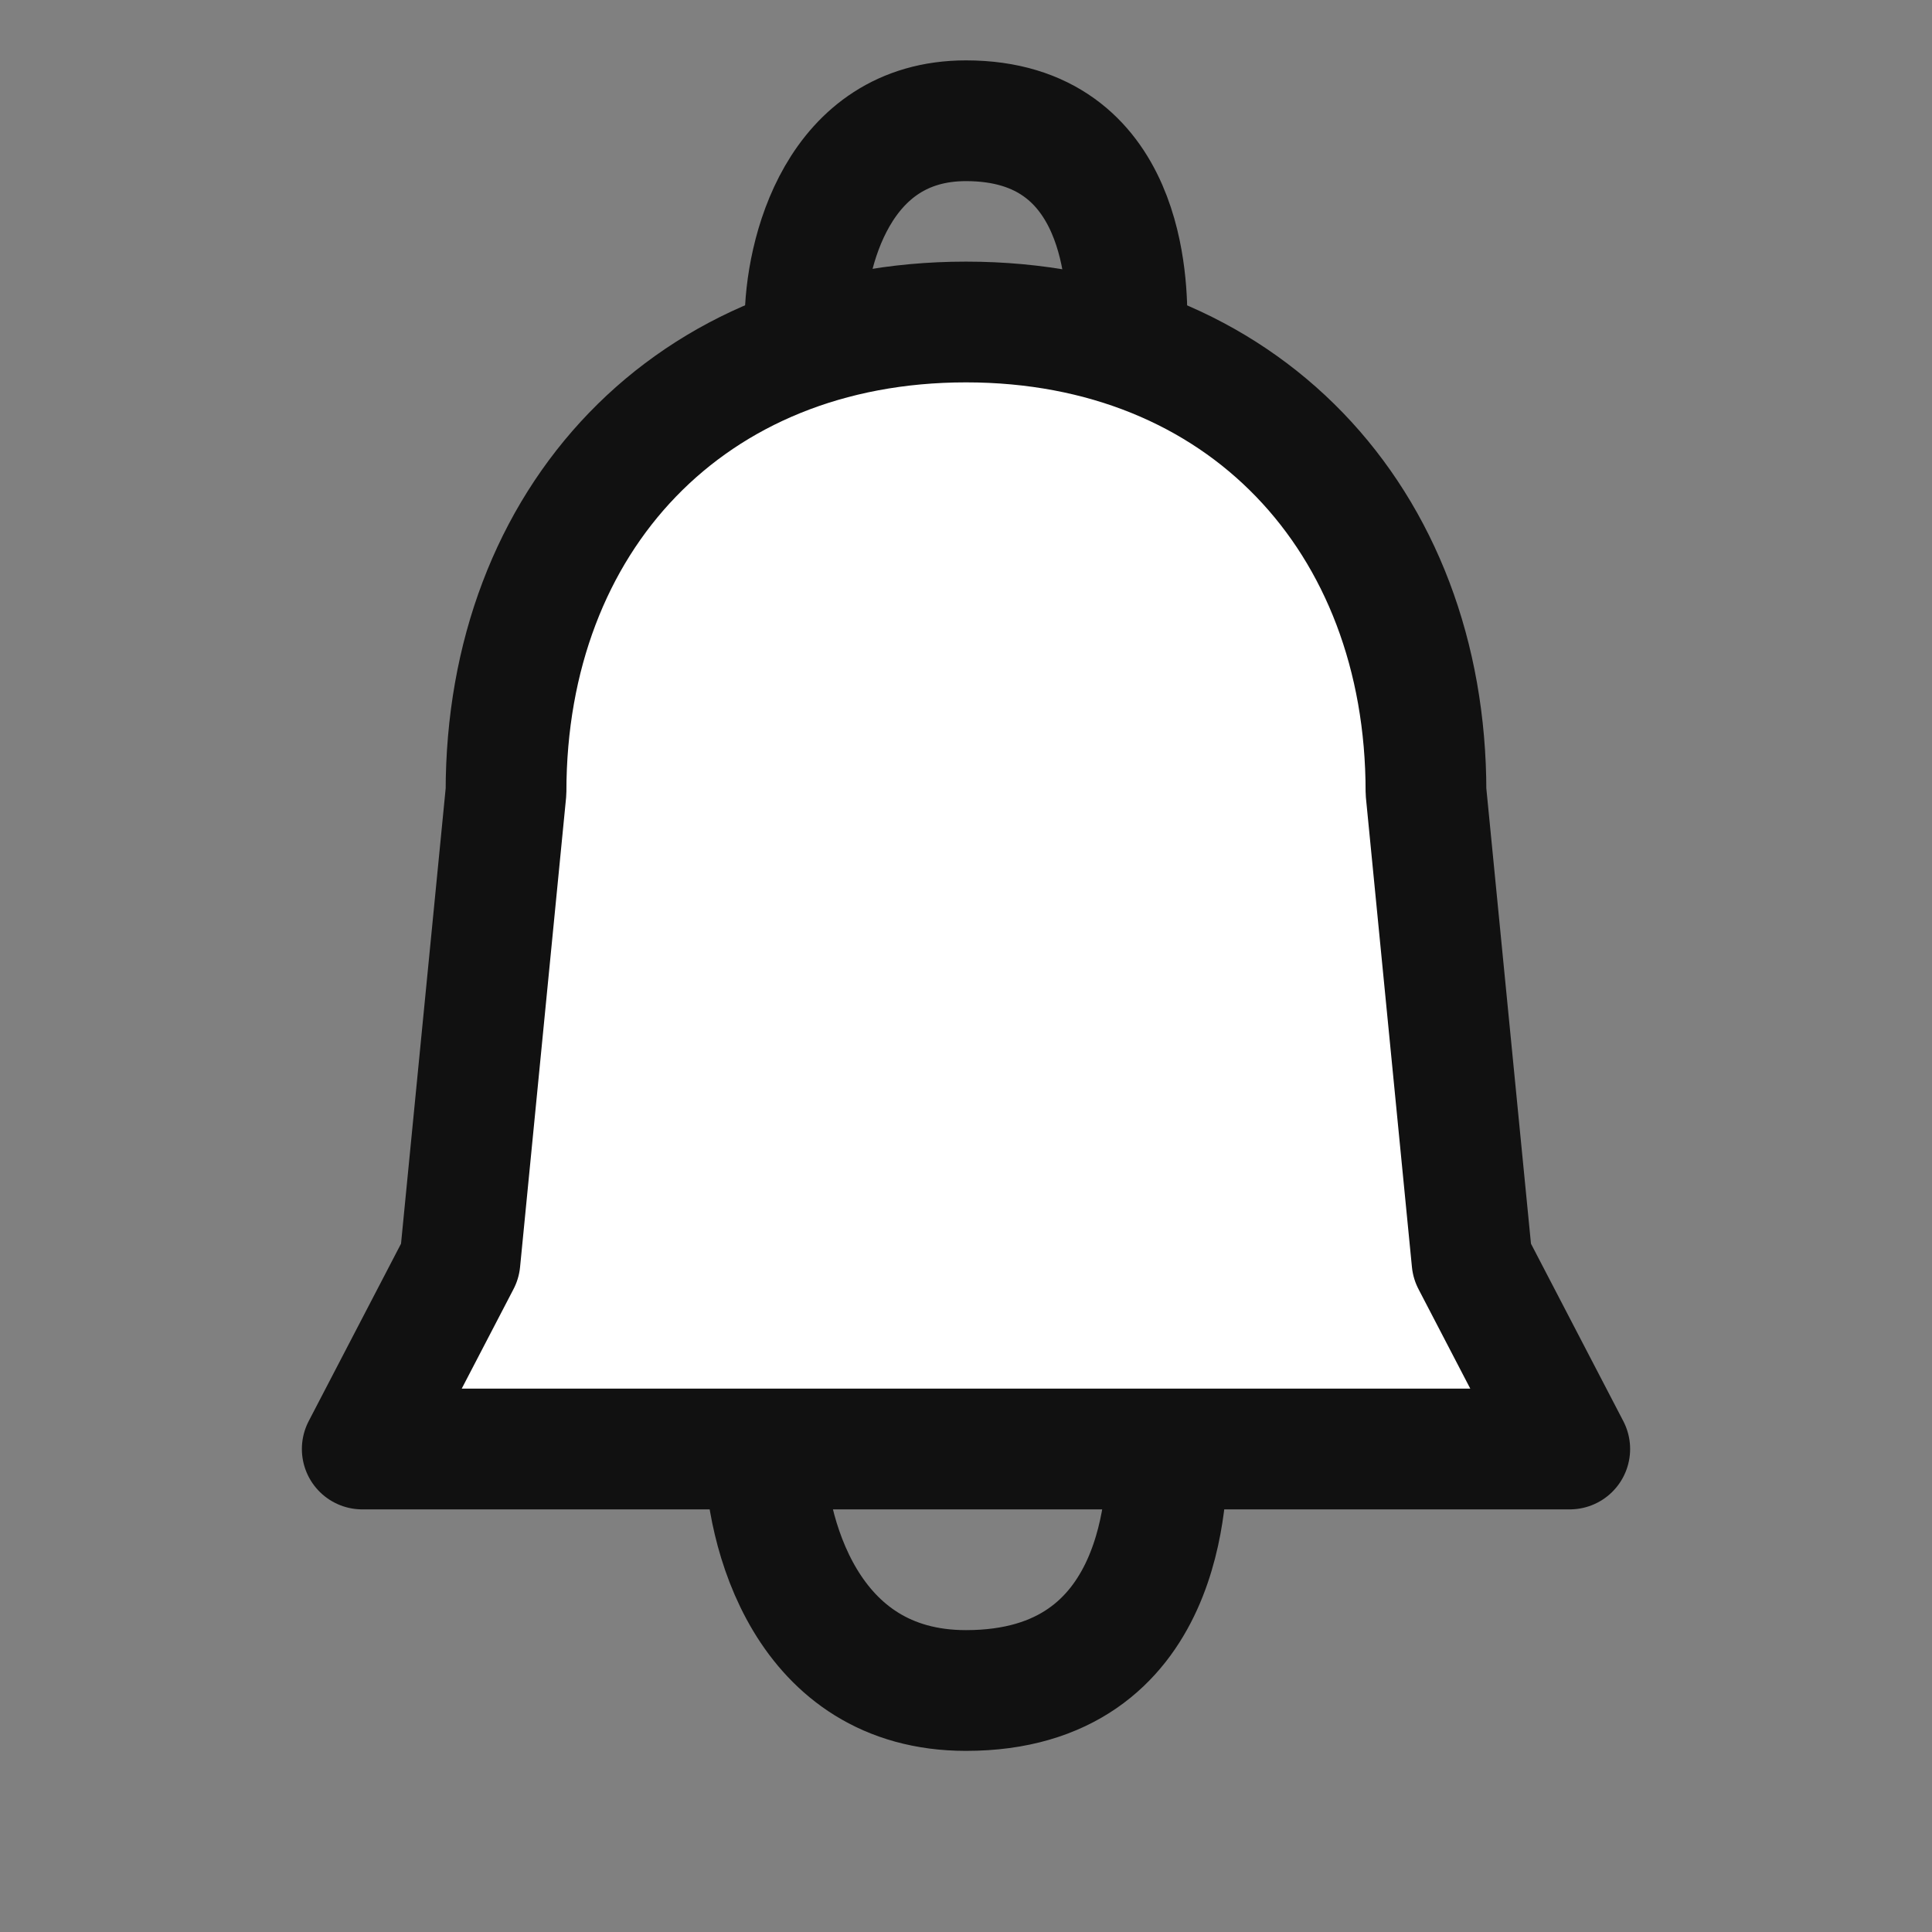 <svg width="24" height="24" viewBox="0 0 24 24" fill="none" xmlns="http://www.w3.org/2000/svg">
<rect x="0" y="0" width="24" height="24" fill="#808080" stroke="none"/>
<path d="M9.5 18C9.5 19 10 21 12 21C14.5 21 14.5 18.5 14.5 18" stroke="#111111" stroke-width="1.5" stroke-linecap="round"/>
<path d="M10 4C10 3.167 10.4 1.5 12 1.5C14 1.5 14 3.583 14 4" stroke="#111111" stroke-width="1.5" stroke-linecap="round"/>
<path d="M19.5 18H4.5L5.714 15.667L6.286 9.833C6.286 6.452 8.571 4 12 4C15.429 4 17.714 6.452 17.714 9.833L18.286 15.667L19.5 18Z" fill="white" stroke="#111111" stroke-width="1.5" stroke-linejoin="round"/>
</svg>
